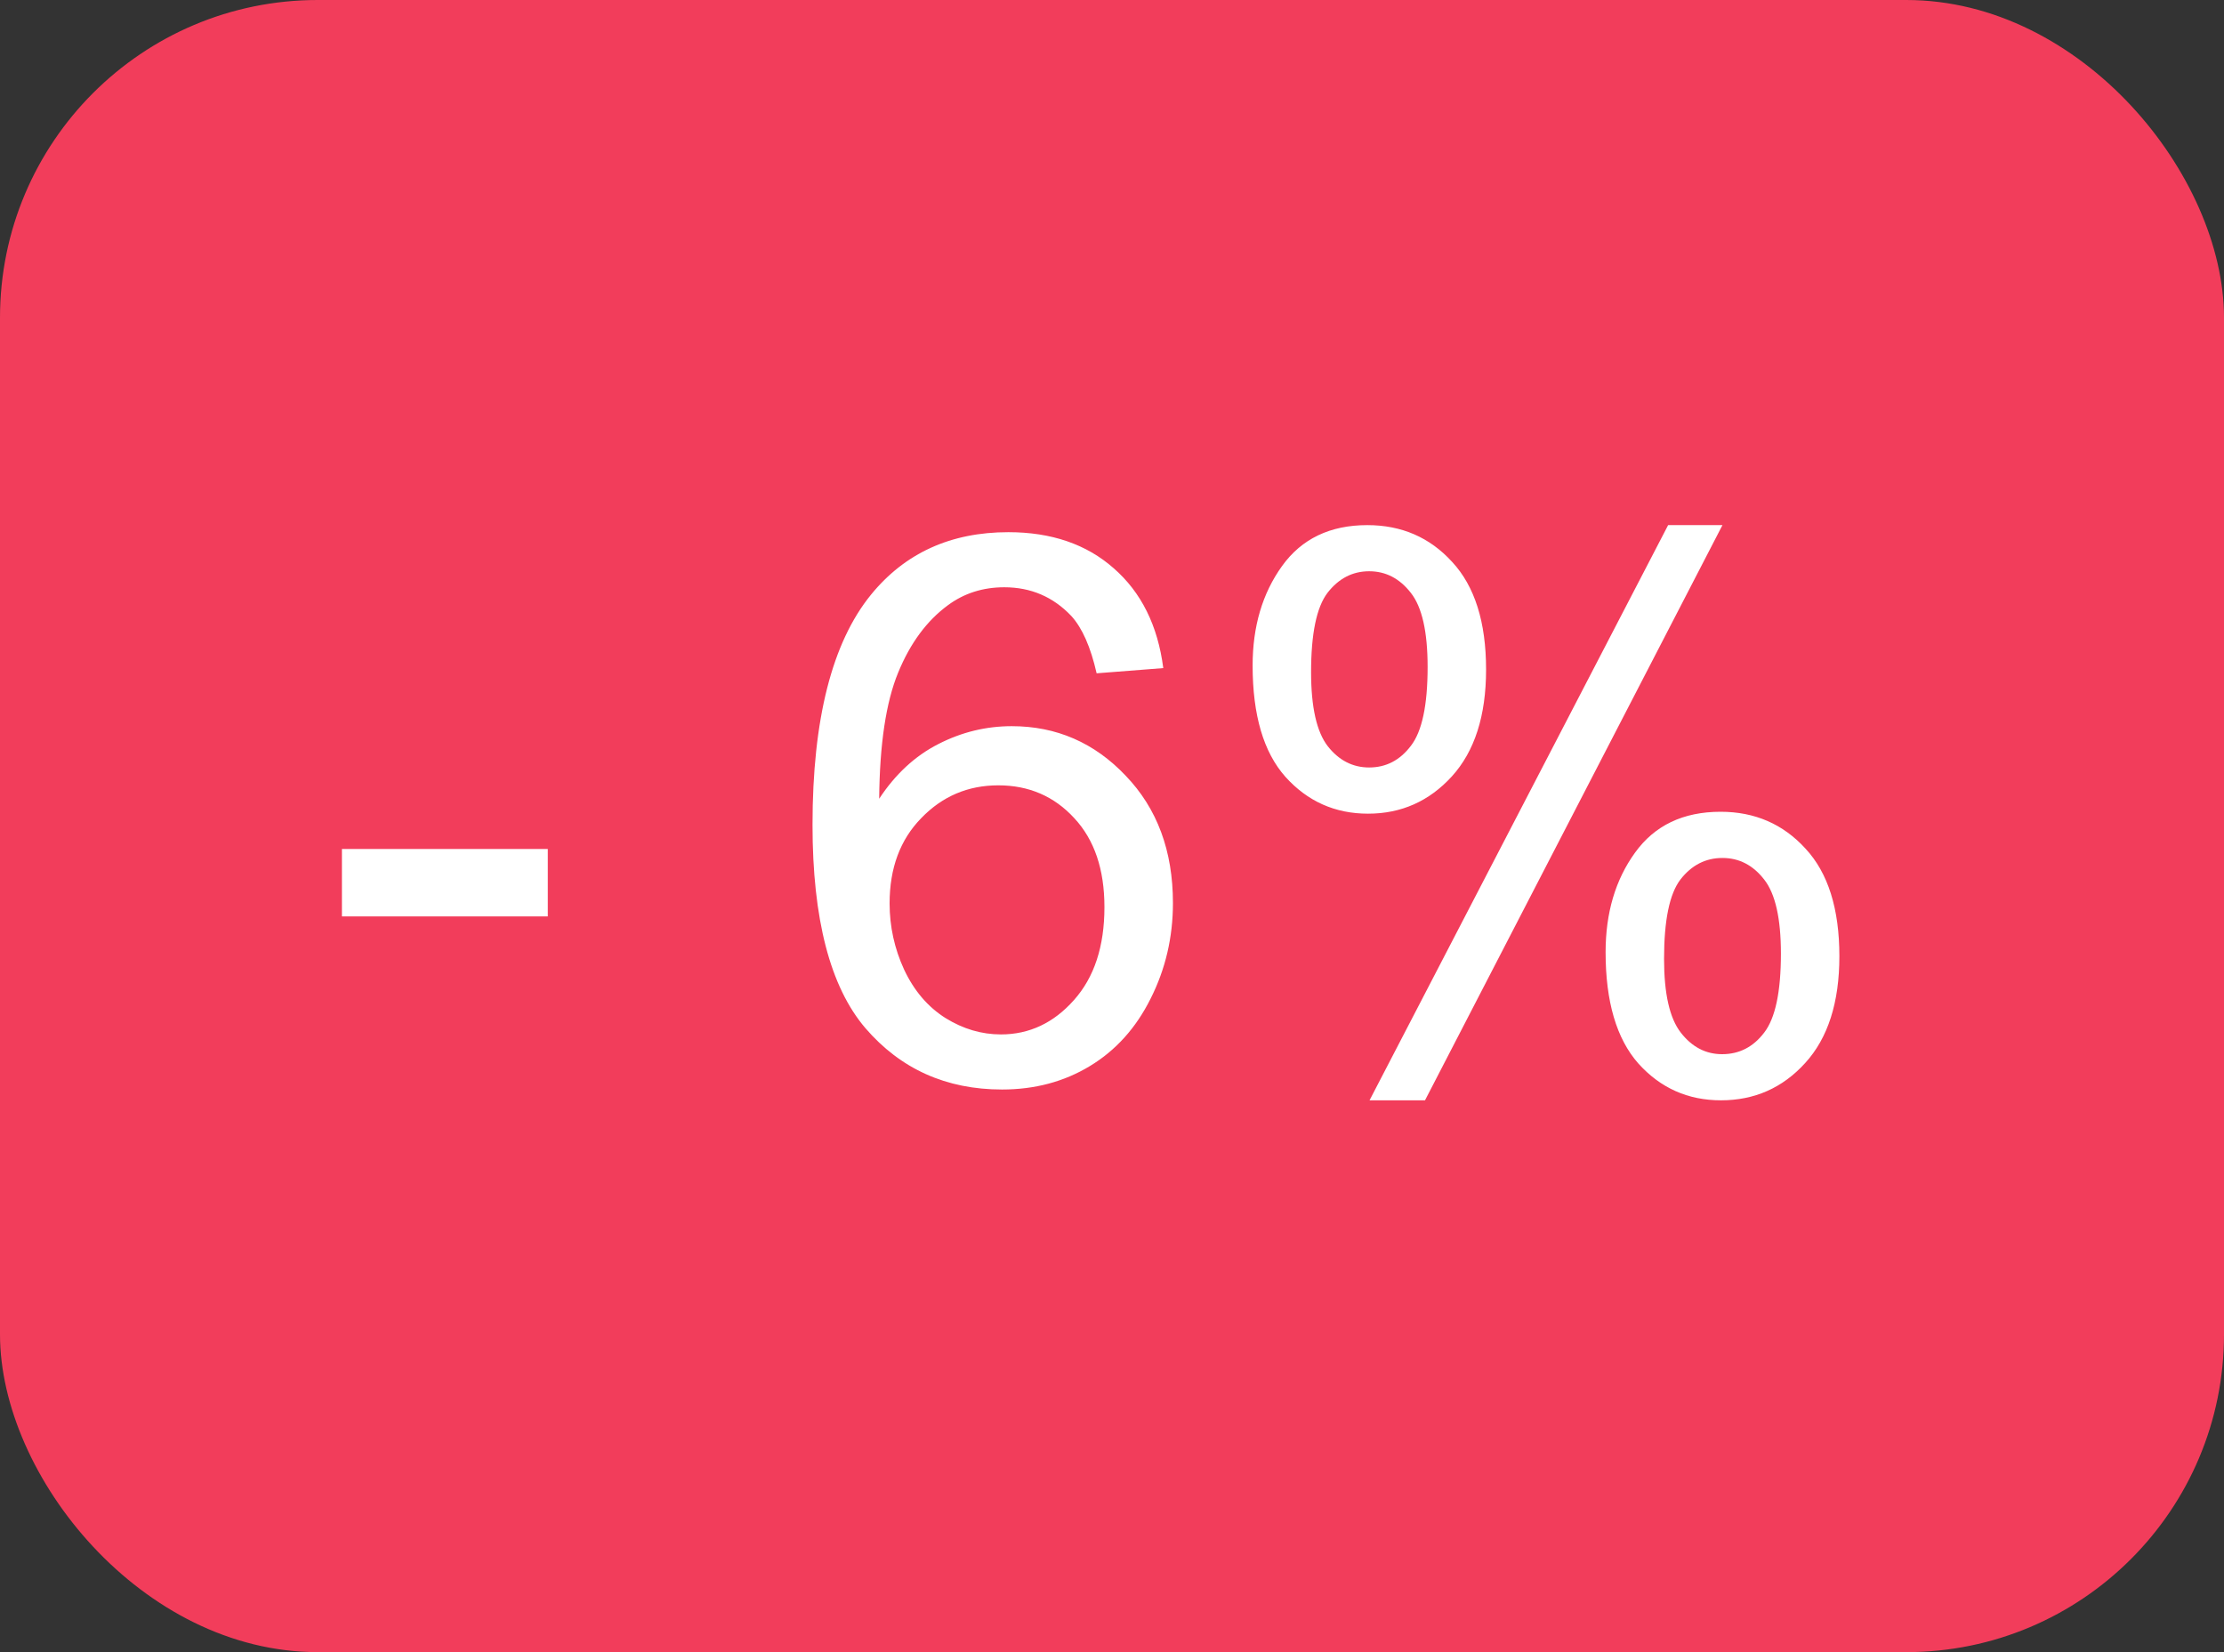 <svg width="35" height="26" viewBox="0 0 35 26" fill="none" xmlns="http://www.w3.org/2000/svg">
<rect x="0" y="0" width="35" height="26" fill="#333333" stroke="none"/>
<rect width="35" height="26" rx="5" fill="#F23D5B"/>
<path d="M5.381 14.422V13.361H8.621V14.422H5.381ZM18.307 10.514L17.258 10.596C17.164 10.182 17.031 9.881 16.859 9.693C16.574 9.393 16.223 9.242 15.805 9.242C15.469 9.242 15.174 9.336 14.92 9.523C14.588 9.766 14.326 10.119 14.135 10.584C13.943 11.049 13.844 11.711 13.836 12.57C14.09 12.184 14.4 11.896 14.768 11.709C15.135 11.521 15.52 11.428 15.922 11.428C16.625 11.428 17.223 11.688 17.715 12.207C18.211 12.723 18.459 13.391 18.459 14.211C18.459 14.75 18.342 15.252 18.107 15.717C17.877 16.178 17.559 16.531 17.152 16.777C16.746 17.023 16.285 17.146 15.77 17.146C14.891 17.146 14.174 16.824 13.619 16.18C13.065 15.531 12.787 14.465 12.787 12.98C12.787 11.32 13.094 10.113 13.707 9.359C14.242 8.703 14.963 8.375 15.869 8.375C16.545 8.375 17.098 8.564 17.527 8.943C17.961 9.322 18.221 9.846 18.307 10.514ZM14 14.217C14 14.58 14.076 14.928 14.229 15.26C14.385 15.592 14.602 15.846 14.879 16.021C15.156 16.193 15.447 16.279 15.752 16.279C16.197 16.279 16.58 16.1 16.9 15.74C17.221 15.381 17.381 14.893 17.381 14.275C17.381 13.682 17.223 13.215 16.906 12.875C16.59 12.531 16.191 12.359 15.711 12.359C15.234 12.359 14.83 12.531 14.498 12.875C14.166 13.215 14 13.662 14 14.217ZM19.713 10.473C19.713 9.859 19.867 9.338 20.176 8.908C20.484 8.479 20.932 8.264 21.518 8.264C22.057 8.264 22.502 8.457 22.854 8.844C23.209 9.227 23.387 9.791 23.387 10.537C23.387 11.264 23.207 11.824 22.848 12.219C22.492 12.609 22.053 12.805 21.529 12.805C21.01 12.805 20.576 12.611 20.229 12.225C19.885 11.838 19.713 11.254 19.713 10.473ZM21.547 8.99C21.285 8.99 21.066 9.104 20.891 9.33C20.719 9.557 20.633 9.973 20.633 10.578C20.633 11.129 20.721 11.518 20.896 11.744C21.072 11.967 21.289 12.078 21.547 12.078C21.812 12.078 22.031 11.965 22.203 11.738C22.379 11.512 22.467 11.098 22.467 10.496C22.467 9.941 22.379 9.553 22.203 9.33C22.027 9.104 21.809 8.99 21.547 8.99ZM21.553 17.316L26.252 8.264H27.107L22.426 17.316H21.553ZM25.268 14.984C25.268 14.367 25.422 13.846 25.73 13.42C26.039 12.99 26.488 12.775 27.078 12.775C27.617 12.775 28.062 12.969 28.414 13.355C28.77 13.738 28.947 14.303 28.947 15.049C28.947 15.775 28.768 16.336 28.408 16.73C28.053 17.121 27.611 17.316 27.084 17.316C26.564 17.316 26.131 17.123 25.783 16.736C25.439 16.346 25.268 15.762 25.268 14.984ZM27.107 13.502C26.842 13.502 26.621 13.615 26.445 13.842C26.273 14.068 26.188 14.484 26.188 15.09C26.188 15.637 26.275 16.023 26.451 16.25C26.627 16.477 26.844 16.59 27.102 16.59C27.371 16.59 27.592 16.477 27.764 16.25C27.939 16.023 28.027 15.609 28.027 15.008C28.027 14.453 27.939 14.065 27.764 13.842C27.588 13.615 27.369 13.502 27.107 13.502Z" fill="white"/>
</svg>
